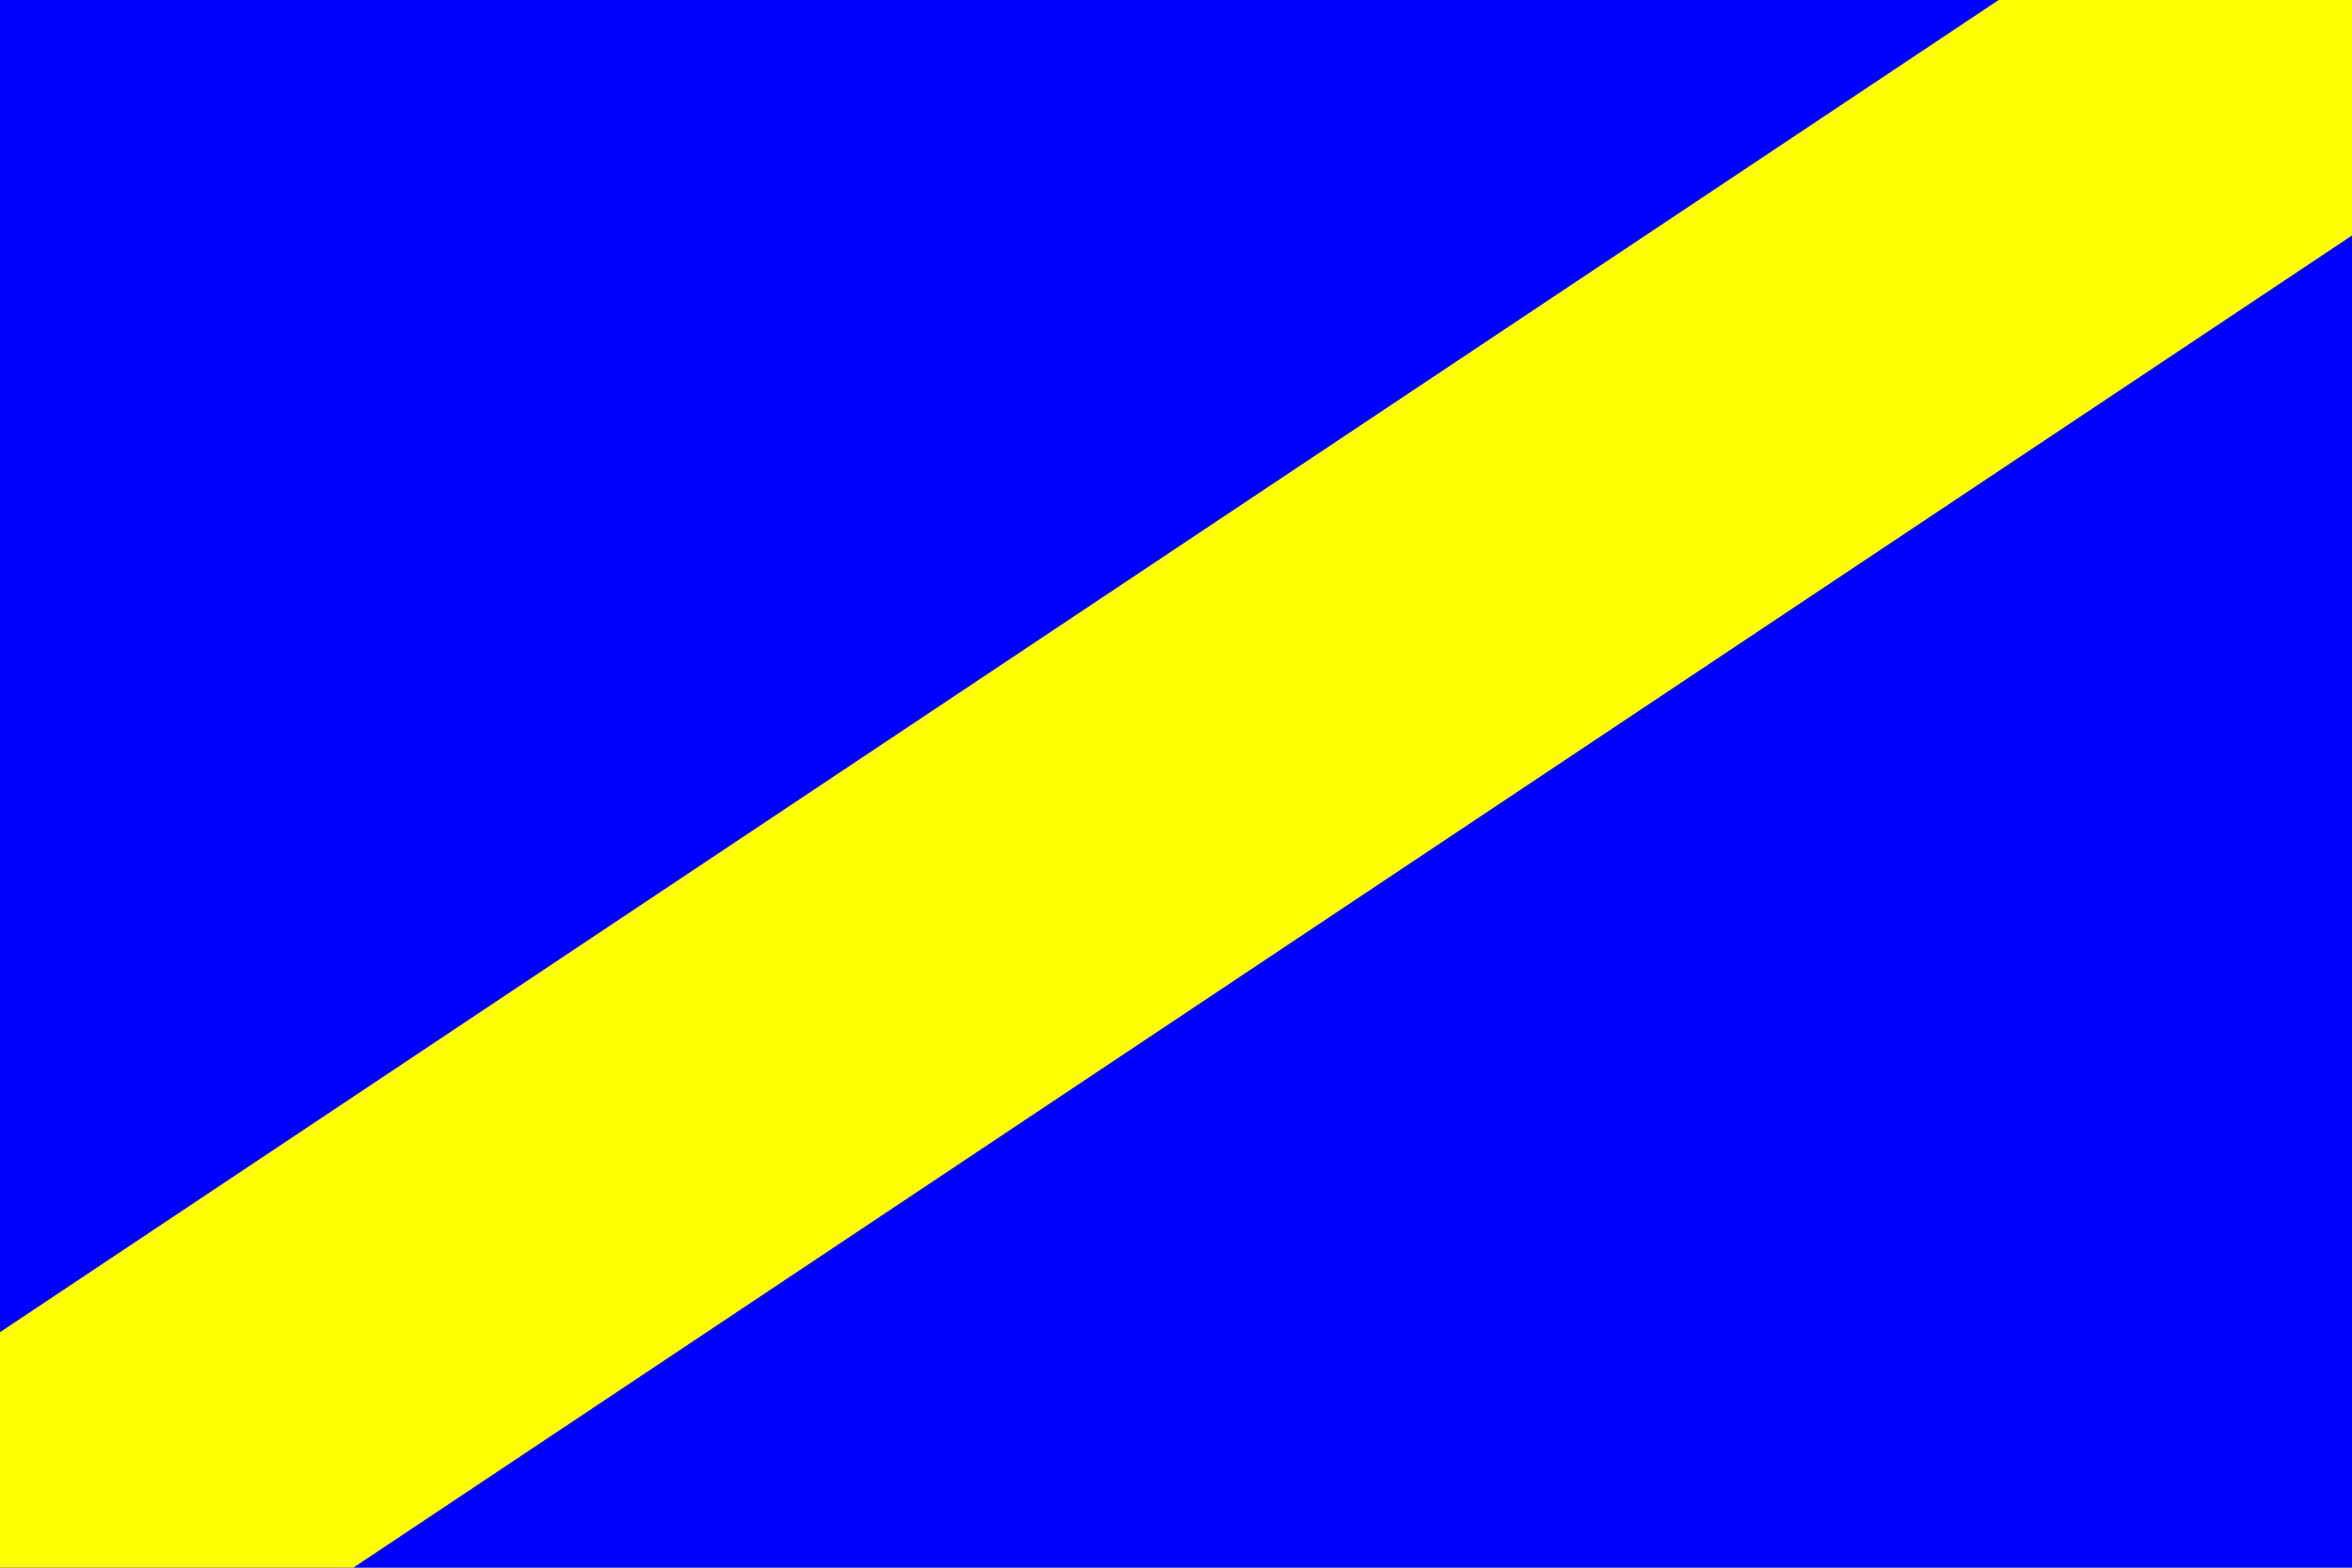 <?xml version="1.0"?>
<svg xmlns="http://www.w3.org/2000/svg" xmlns:xlink="http://www.w3.org/1999/xlink" version="1.1" width="540" height="360" viewBox="0 0 540 360">
<!-- Generated by Kreative Vexillo v1.0 -->
<style>
.blue{fill:rgb(0,0,255);}
.yellow{fill:rgb(255,255,0);}
</style>
<defs>
<clipPath id="clip0">
<rect x="0" y="0" width="540" height="360"/>
</clipPath>
</defs>
<g>
<rect x="0" y="0" width="540" height="360" class="blue"/>
<g clip-path="url(#clip0)">
<path d="M 515.057 -37.454 L -24.943 322.546 L 24.943 397.454 L 564.943 37.454 L 515.057 -37.454 Z" class="yellow"/>
</g>
</g>
</svg>

